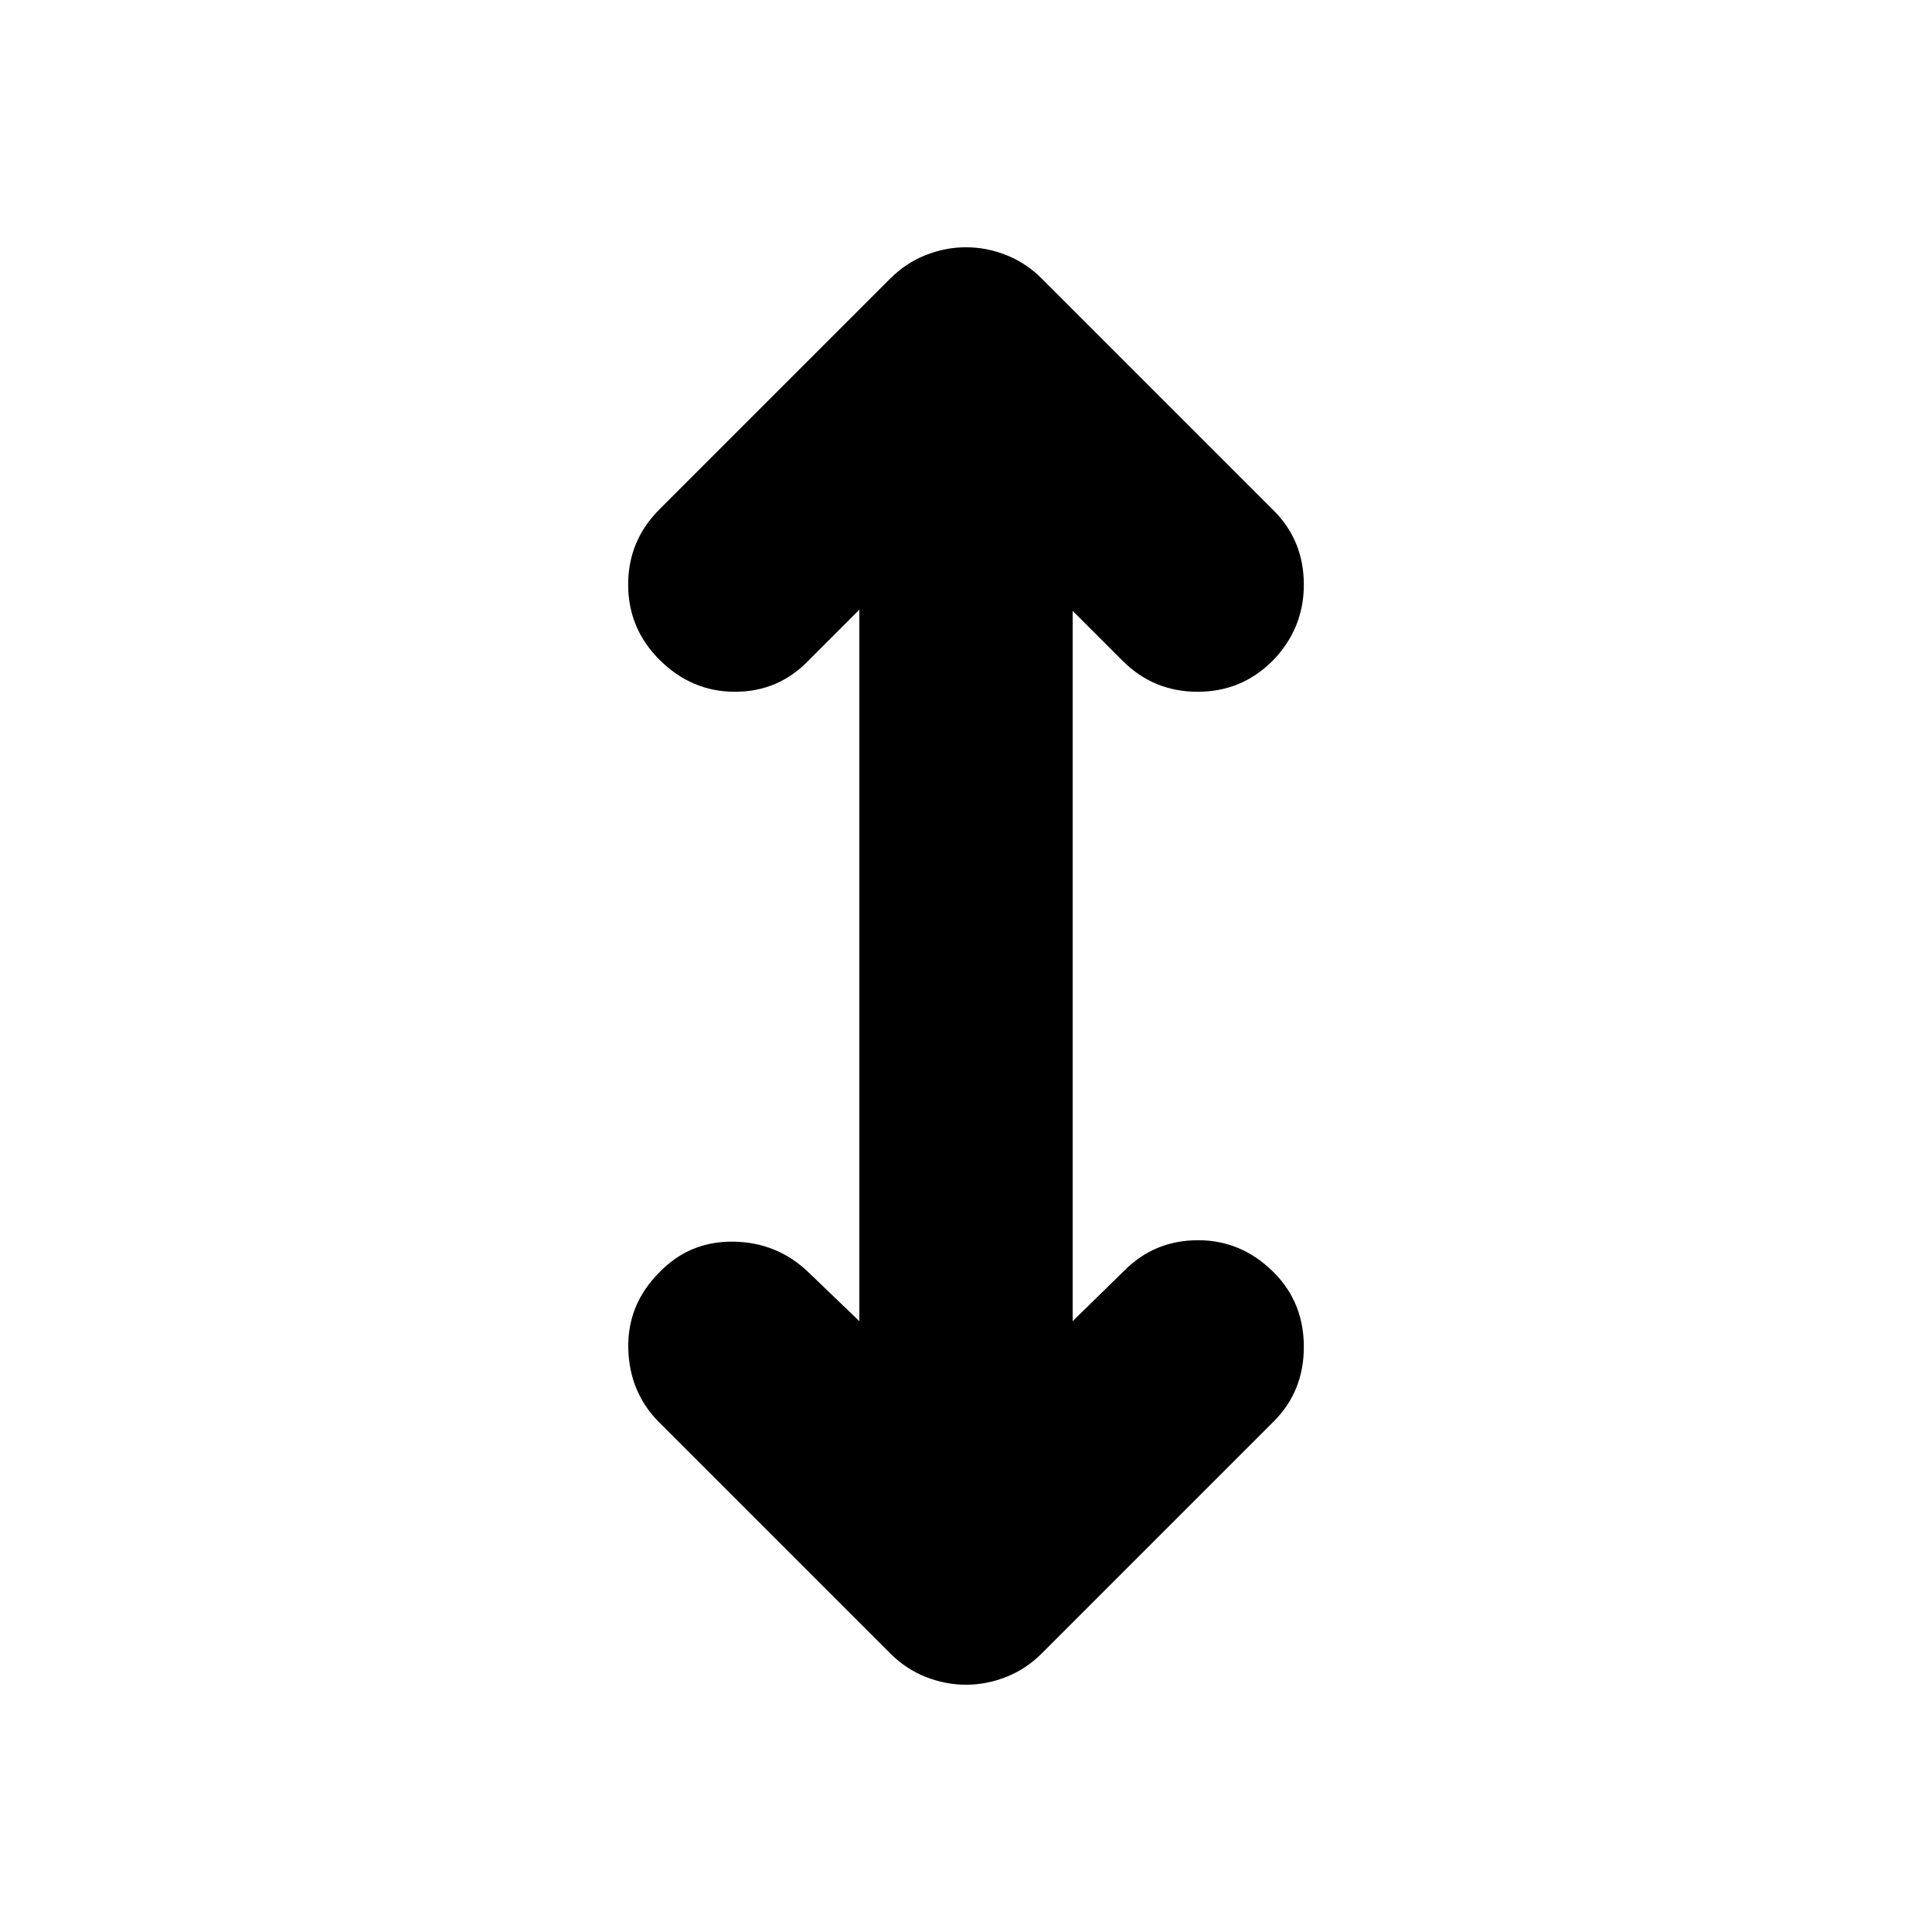 <svg xmlns="http://www.w3.org/2000/svg" height="24" viewBox="0 -960 960 960" width="24"><path d="M426.999-303.523v-353.519l-25.26 25.26q-14.957 15.522-36.544 15.522-21.587 0-37.544-15.956-15.522-15.522-15.522-37.327t15.522-37.327l114.74-114.739q7.696-7.696 17.522-11.609 9.826-3.913 20.087-3.913t20.087 3.913q9.826 3.913 17.522 11.609l115.305 115.305q14.957 14.956 14.957 36.826t-15.522 37.827q-15.392 15.391-37.261 15.391-21.87 0-37.262-15.391l-24.825-24.826v352.954l25.825-25.261q14.957-14.956 36.544-14.956 21.587 0 37.544 15.956 14.957 14.957 14.957 37.044 0 22.088-14.957 37.044L517.609-138.391q-7.696 7.696-17.522 11.609-9.826 3.913-20.087 3.913t-20.087-3.913q-9.826-3.913-17.522-11.609L327.651-253.13q-14.957-14.957-15.457-36.827-.5-21.87 15.457-37.827 14.957-15.522 36.761-15.239 21.805.283 37.327 15.239l25.26 24.261Z"/></svg>